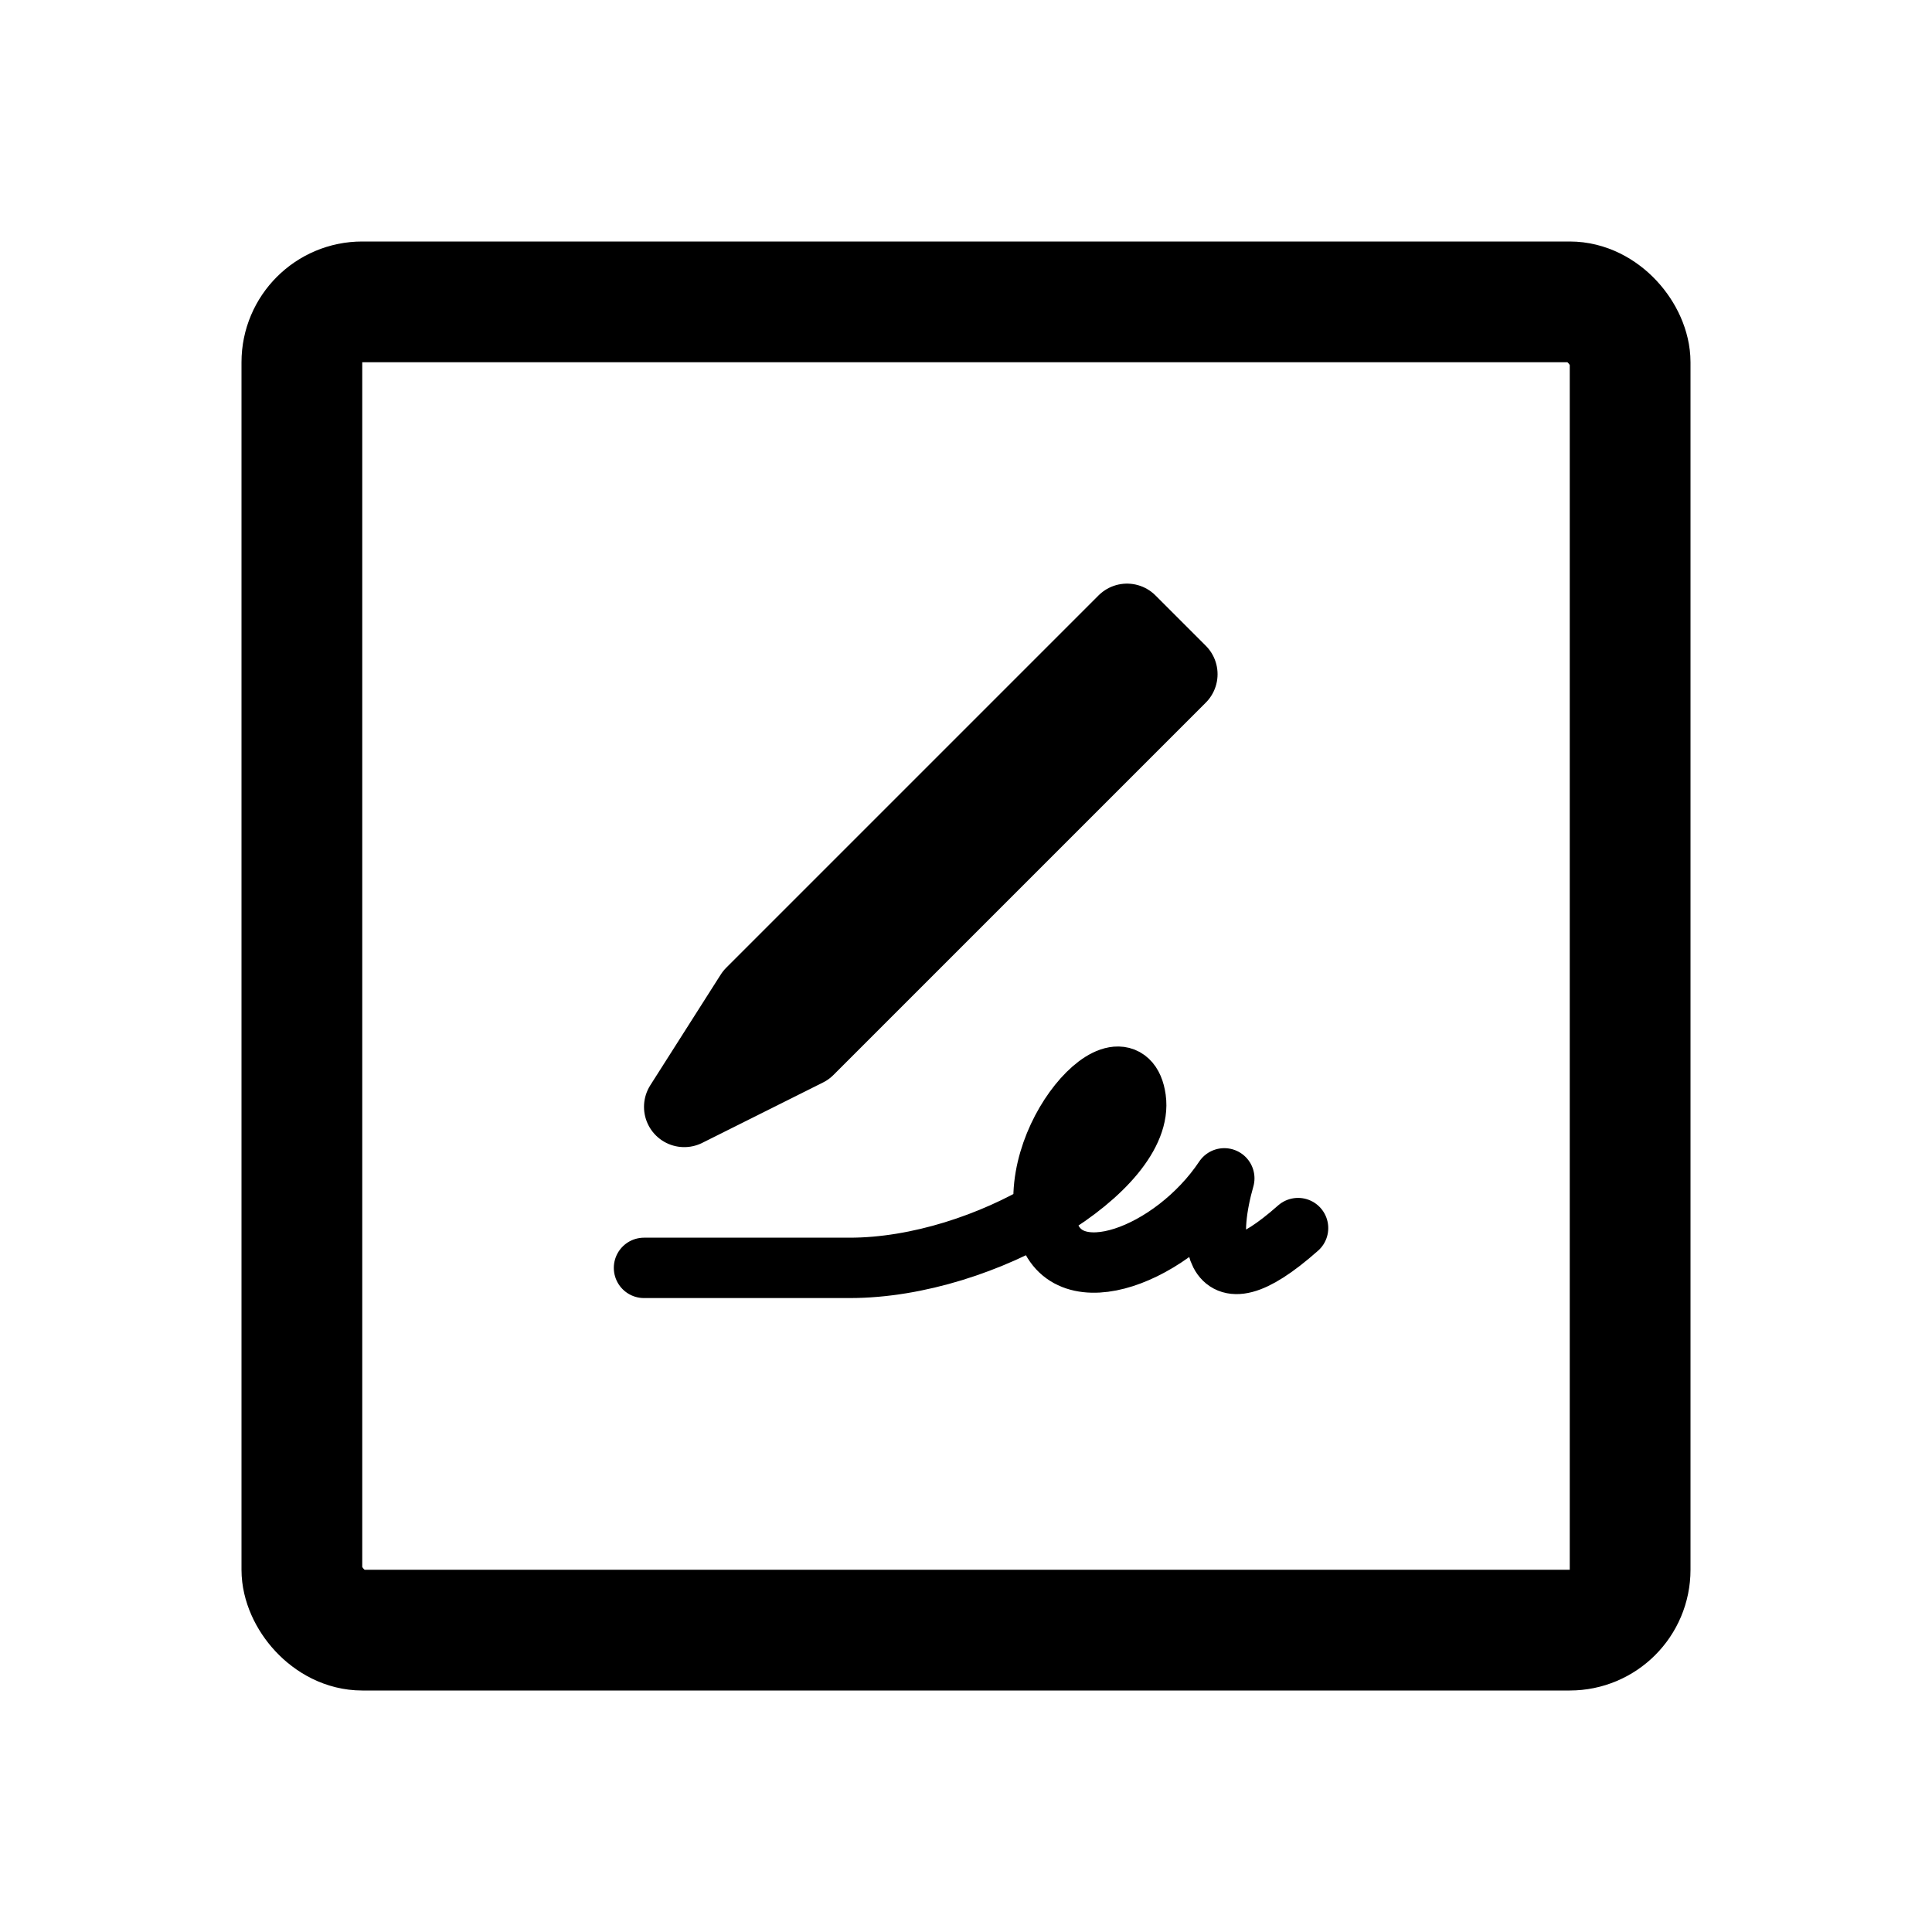 <svg xmlns="http://www.w3.org/2000/svg" width="192" height="192" fill="none" stroke="#000" stroke-linecap="round" stroke-linejoin="round" viewBox="0 0 192 192"><rect width="132" height="132" x="30" y="30" stroke-width="12" ry="6"/><path stroke-width="6" d="M64 126h20.436c13.564 0 29.414-9.886 28.436-16.806-.977-6.92-11.24 3.954-8.797 12.852 1.861 6.777 12.544 2.636 17.594-4.943-1.466 5.107-2.052 13.247 7.331 4.943"/><path stroke-width="8" d="m117 67-5-5-37 37-7 11 12-6 37-37Z"/></svg>